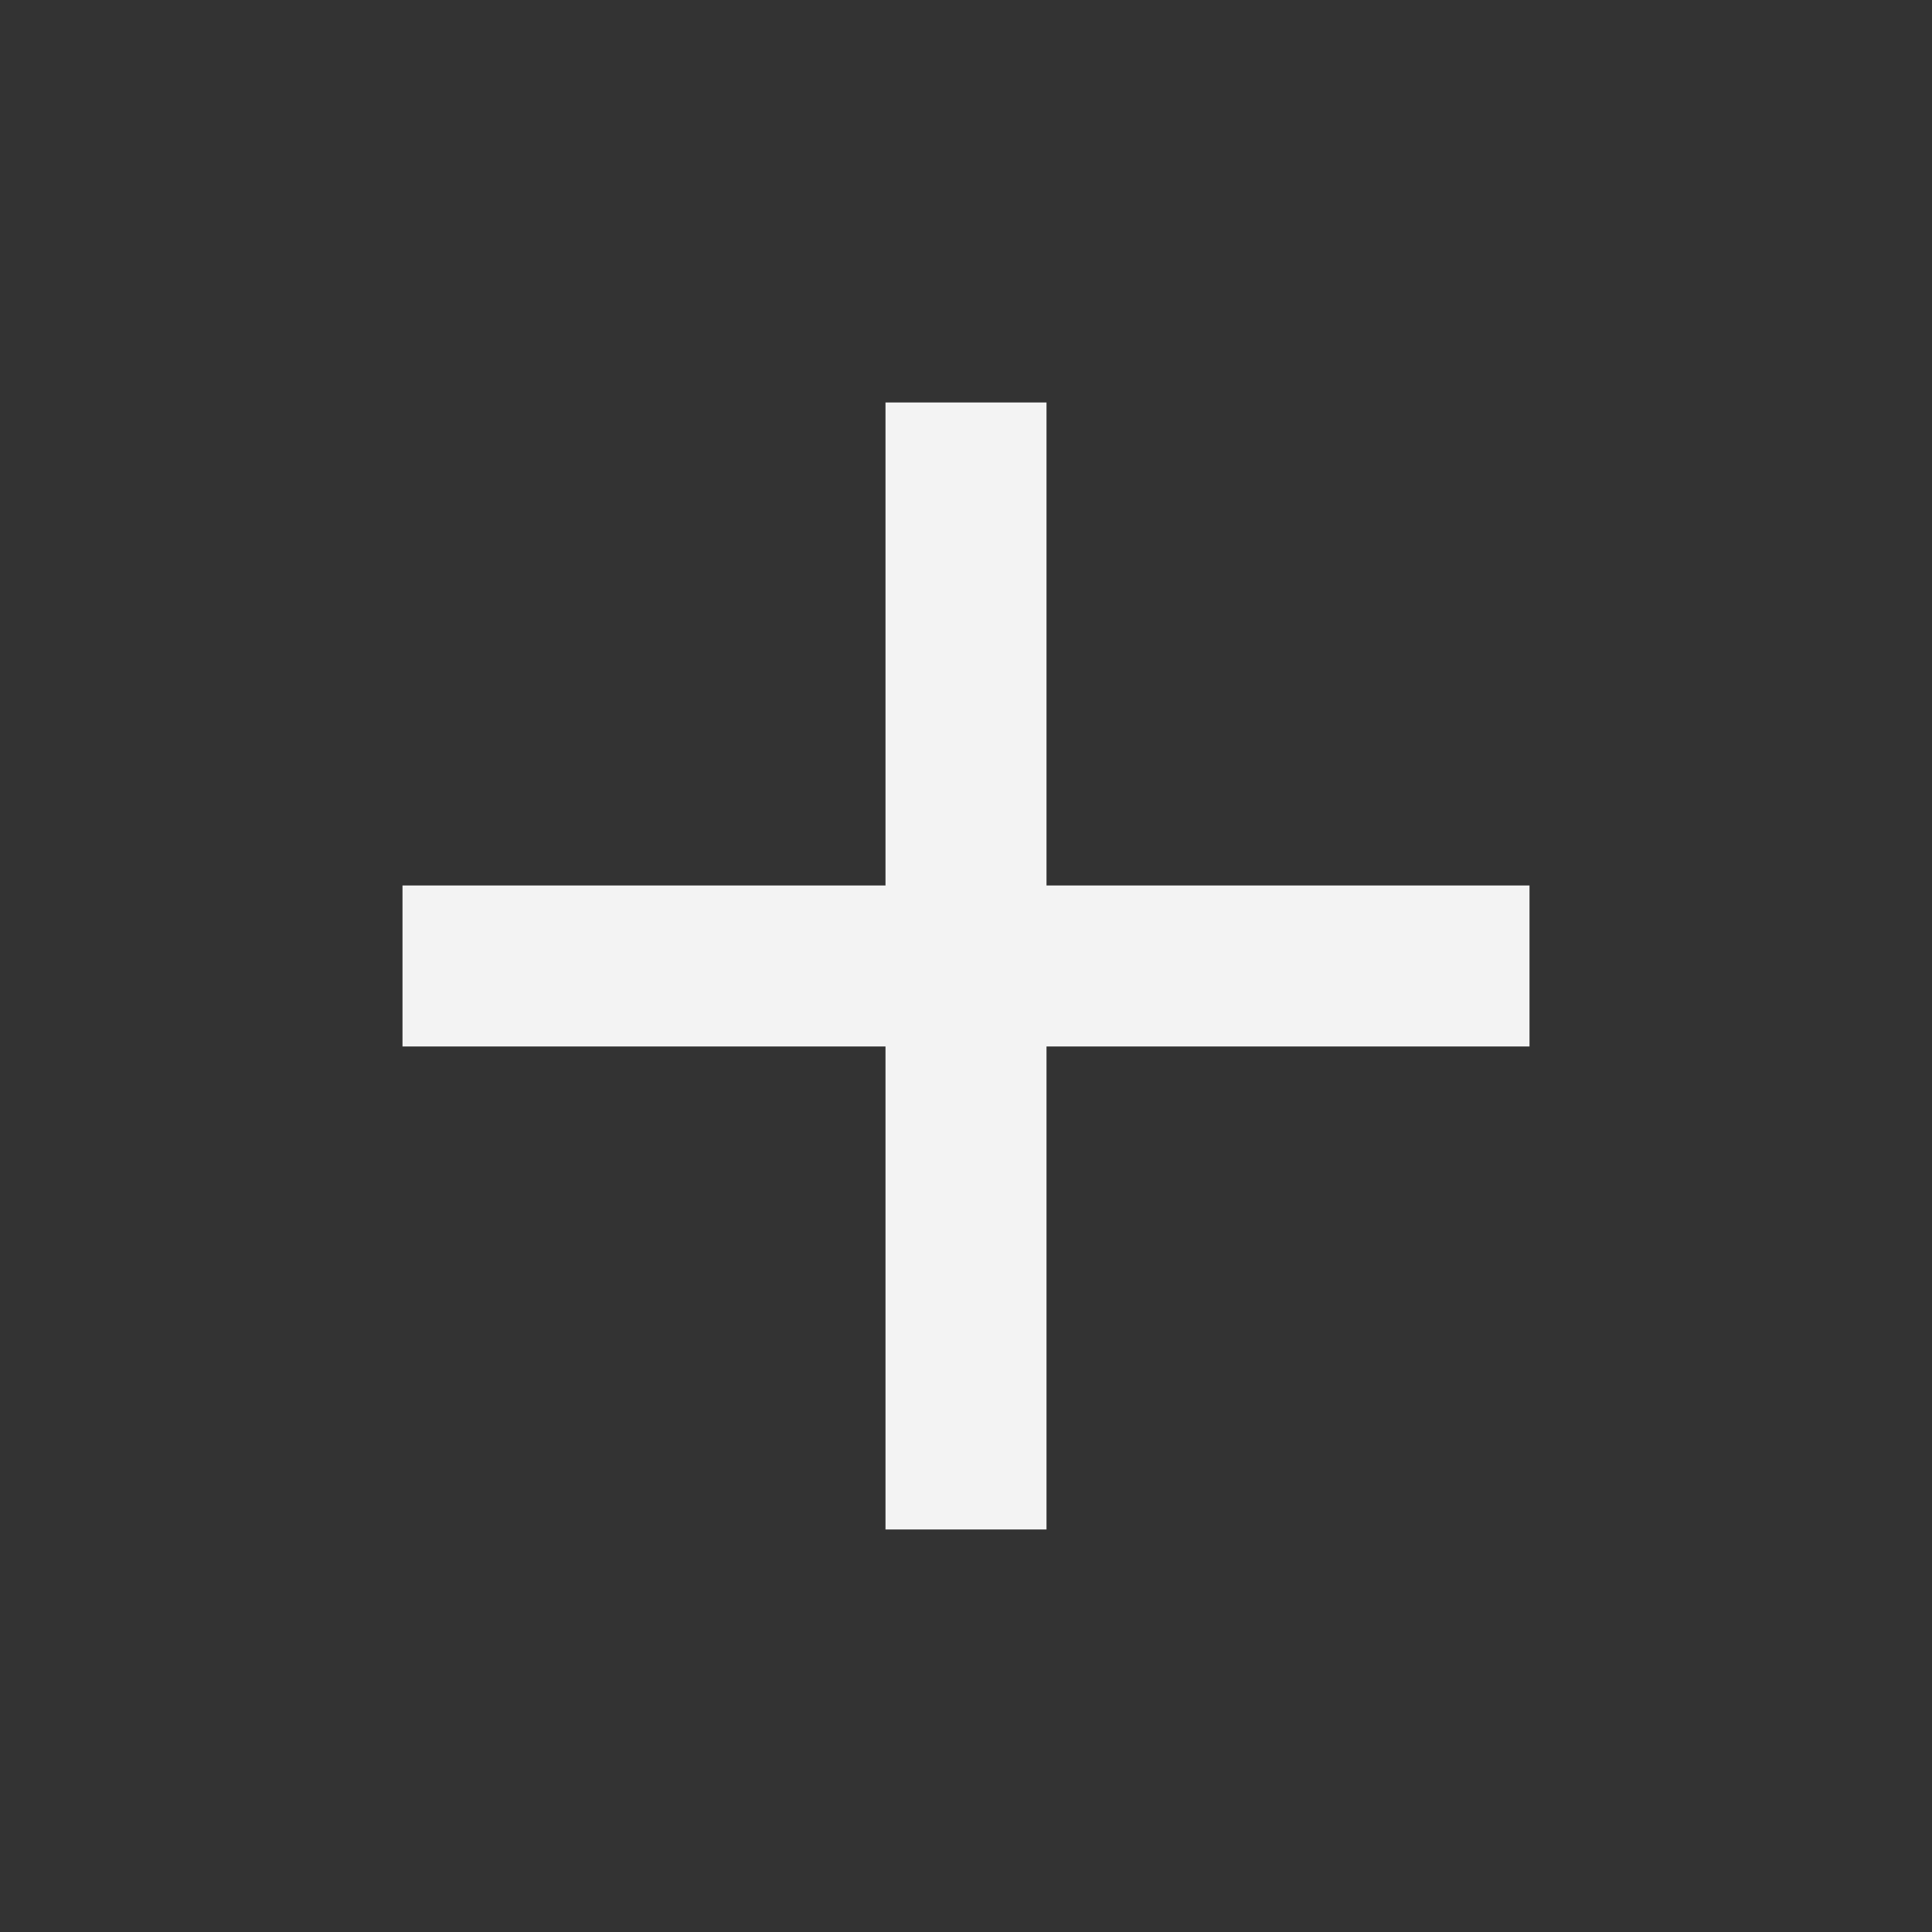 <svg xmlns="http://www.w3.org/2000/svg" width="28" height="28" viewBox="0 0 24 24" fill="#f3f3f3"><rect x="0" y="0" width="24" height="24" fill="#333333" stroke="none"/><path d="M19 11h-6V5h-2v6H5v2h6v6h2v-6h6z"/></svg>